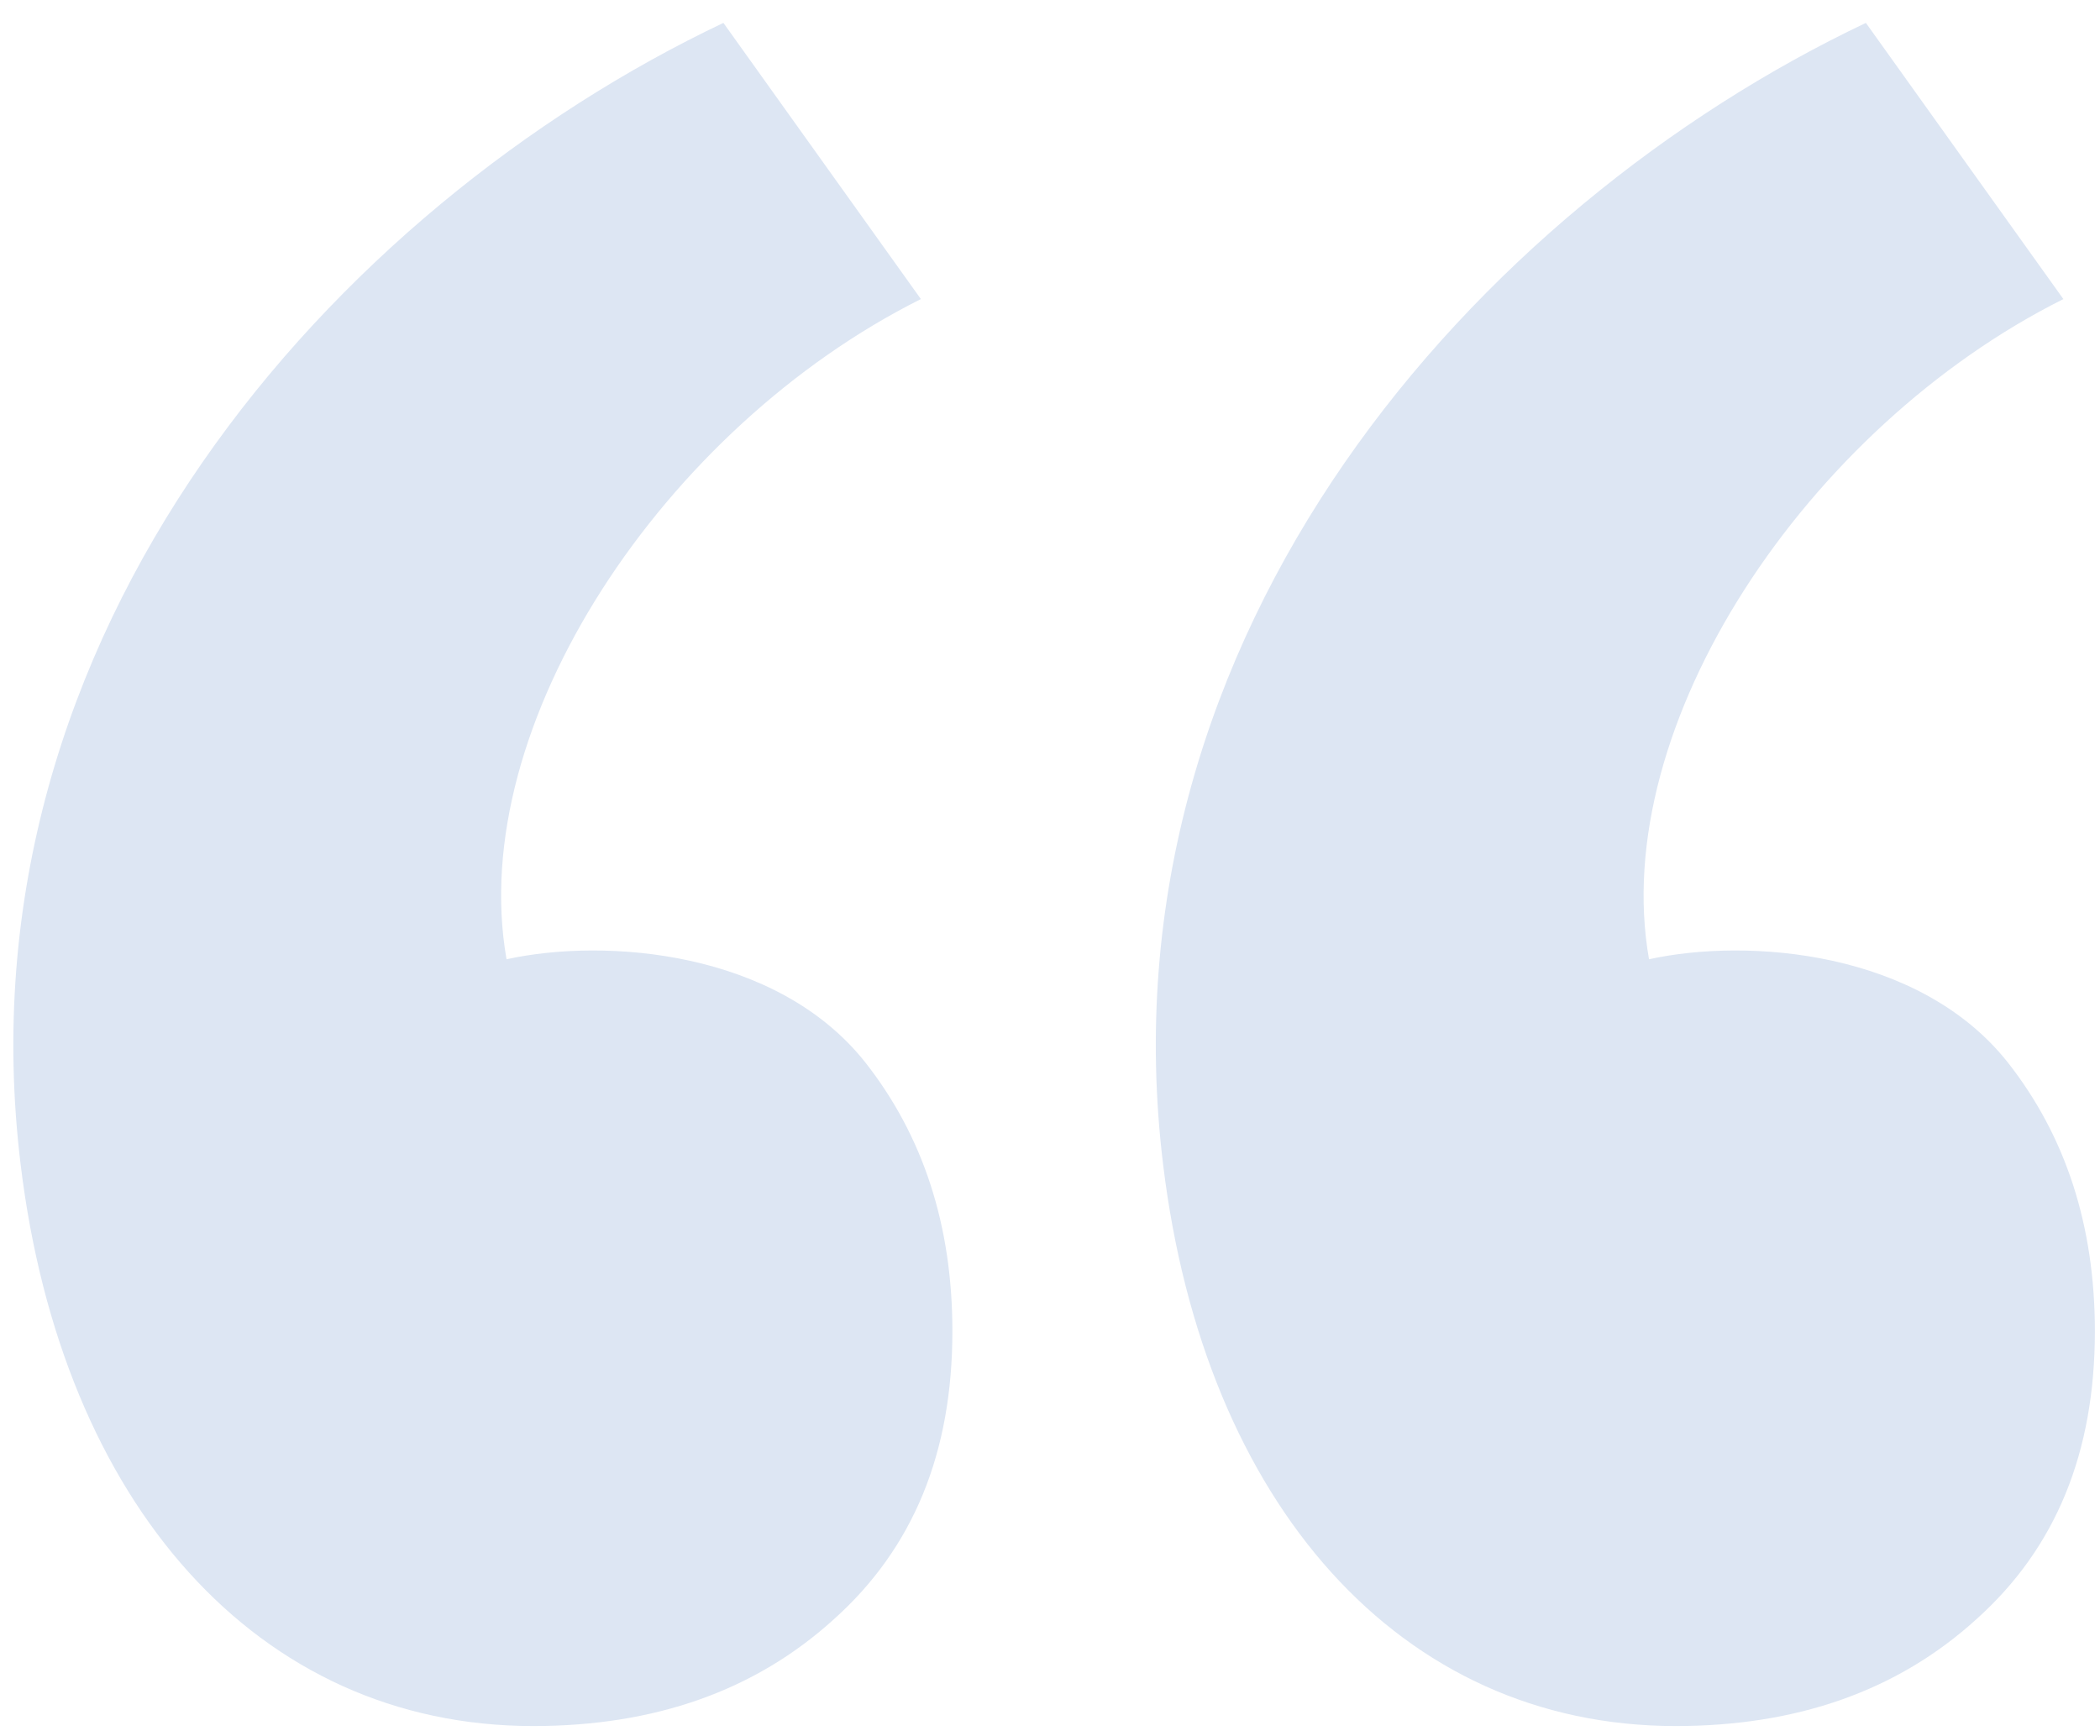 <svg width="52" height="43" viewBox="0 0 52 43" fill="none" xmlns="http://www.w3.org/2000/svg">
<path d="M23.583 32.967C23.583 30.357 22.863 28.137 21.423 26.307C19.233 23.547 15.003 23.217 12.543 23.757C11.523 17.967 16.443 10.587 22.803 7.407L17.913 0.567C8.313 5.127 -1.107 15.627 0.513 28.857C1.533 37.227 6.363 42.747 13.203 42.747C16.203 42.747 18.693 41.877 20.643 40.107C22.623 38.337 23.583 35.967 23.583 32.967ZM51.873 32.967C51.873 30.357 51.153 28.137 49.713 26.307C47.523 23.547 43.293 23.217 40.833 23.757C39.813 17.967 44.733 10.587 51.093 7.407L46.203 0.567C36.603 5.127 27.183 15.627 28.803 28.857C29.823 37.227 34.653 42.747 41.493 42.747C44.493 42.747 46.983 41.877 48.933 40.107C50.913 38.337 51.873 35.967 51.873 32.967Z" fill="#DDE6F3"/>
</svg>
